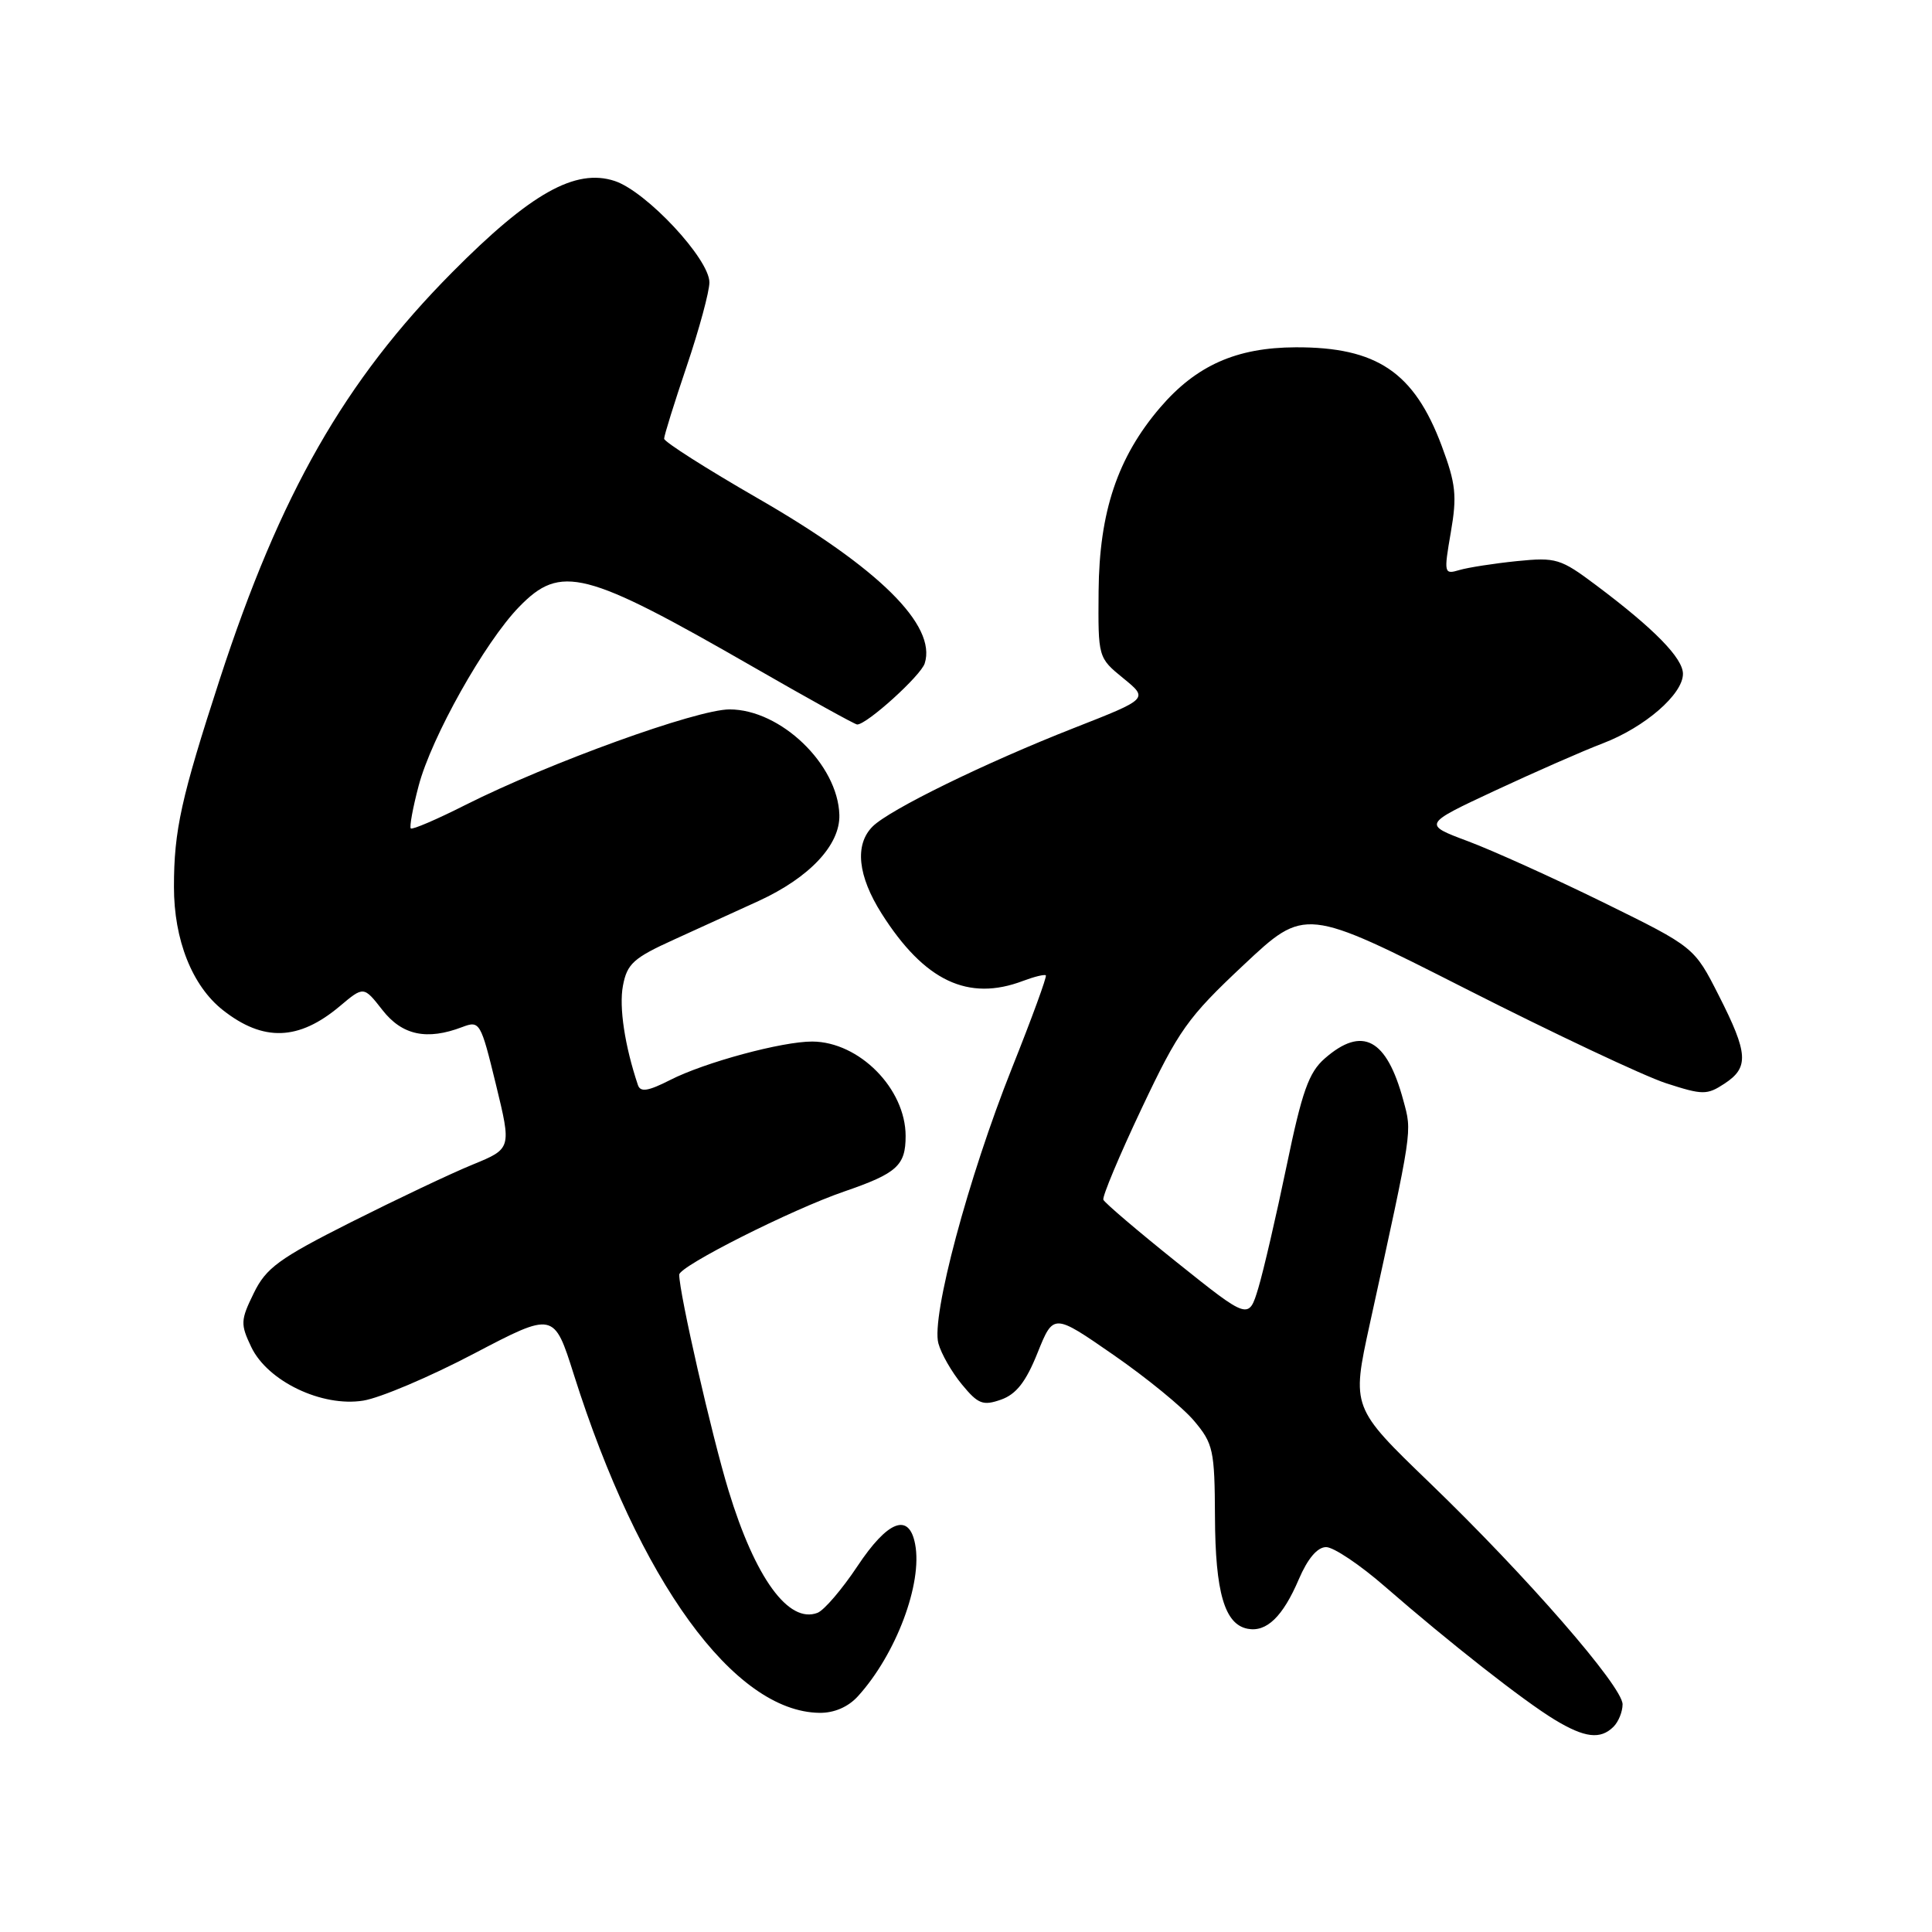 <?xml version="1.0" encoding="UTF-8" standalone="no"?>
<!DOCTYPE svg PUBLIC "-//W3C//DTD SVG 1.1//EN" "http://www.w3.org/Graphics/SVG/1.1/DTD/svg11.dtd" >
<svg xmlns="http://www.w3.org/2000/svg" xmlns:xlink="http://www.w3.org/1999/xlink" version="1.1" viewBox="0 0 256 256">
 <g >
 <path fill="currentColor"
d=" M 213.80 228.80 C 214.46 228.14 215.00 226.81 215.00 225.83 C 215.00 223.47 202.25 208.82 189.46 196.50 C 179.09 186.50 179.09 186.50 181.49 175.50 C 187.25 149.20 187.11 150.11 185.95 145.81 C 183.74 137.62 180.52 135.90 175.54 140.25 C 173.42 142.10 172.53 144.61 170.48 154.50 C 169.11 161.10 167.42 168.39 166.73 170.69 C 165.46 174.88 165.46 174.88 155.98 167.30 C 150.77 163.13 146.37 159.38 146.20 158.97 C 146.04 158.56 148.32 153.11 151.28 146.86 C 156.18 136.50 157.36 134.83 164.79 127.86 C 172.93 120.22 172.93 120.22 194.22 131.02 C 205.92 136.96 217.86 142.59 220.75 143.53 C 225.62 145.11 226.18 145.11 228.50 143.59 C 231.77 141.45 231.66 139.60 227.75 131.91 C 224.50 125.50 224.50 125.50 212.50 119.60 C 205.90 116.36 197.81 112.70 194.52 111.47 C 188.53 109.23 188.53 109.23 198.10 104.76 C 203.36 102.31 209.79 99.48 212.40 98.49 C 217.96 96.36 223.00 91.99 223.00 89.29 C 223.00 87.21 219.21 83.33 211.50 77.55 C 206.78 74.01 206.19 73.83 201.00 74.35 C 197.97 74.66 194.55 75.19 193.39 75.53 C 191.34 76.14 191.30 75.99 192.24 70.54 C 193.08 65.69 192.91 64.11 191.03 59.07 C 187.38 49.32 182.44 45.98 171.68 46.02 C 163.83 46.05 158.50 48.42 153.70 54.03 C 148.08 60.61 145.66 67.83 145.57 78.32 C 145.50 87.14 145.50 87.14 148.84 89.87 C 152.18 92.59 152.18 92.59 142.34 96.45 C 130.56 101.07 117.86 107.28 115.62 109.52 C 113.22 111.93 113.65 116.05 116.83 121.07 C 122.49 129.99 128.28 132.74 135.57 129.97 C 137.06 129.41 138.41 129.08 138.58 129.24 C 138.74 129.41 136.72 134.93 134.09 141.52 C 128.30 156.04 123.37 174.47 124.34 178.00 C 124.71 179.38 126.12 181.83 127.47 183.46 C 129.60 186.05 130.25 186.30 132.64 185.46 C 134.65 184.75 135.94 183.11 137.48 179.26 C 139.59 174.02 139.59 174.02 147.54 179.53 C 151.92 182.56 156.73 186.49 158.22 188.27 C 160.76 191.28 160.95 192.15 160.99 201.00 C 161.03 211.00 162.27 215.24 165.32 215.82 C 167.82 216.30 169.98 214.22 172.10 209.26 C 173.28 206.51 174.56 205.00 175.72 205.00 C 176.71 205.00 180.23 207.36 183.54 210.25 C 192.03 217.64 201.89 225.38 206.00 227.87 C 209.98 230.28 212.07 230.53 213.80 228.80 Z  M 113.69 224.75 C 118.73 219.20 122.26 209.81 121.26 204.61 C 120.46 200.38 117.64 201.46 113.60 207.55 C 111.57 210.60 109.20 213.37 108.32 213.71 C 104.49 215.18 100.06 209.09 96.53 197.49 C 94.31 190.22 90.00 171.35 90.00 168.90 C 90.00 167.78 104.84 160.29 111.89 157.87 C 118.86 155.47 120.00 154.44 120.00 150.53 C 120.00 144.26 113.86 138.05 107.64 138.01 C 103.66 137.99 93.36 140.77 88.79 143.11 C 85.88 144.59 84.86 144.75 84.53 143.78 C 82.79 138.60 82.01 133.47 82.54 130.63 C 83.09 127.70 83.93 126.94 89.33 124.49 C 92.73 122.95 97.76 120.65 100.53 119.38 C 107.27 116.28 111.33 111.96 111.22 107.98 C 111.03 101.29 103.44 94.00 96.67 94.00 C 92.33 94.00 72.76 101.08 61.69 106.65 C 57.90 108.57 54.63 109.97 54.43 109.77 C 54.24 109.57 54.70 107.03 55.47 104.13 C 57.16 97.70 64.24 85.09 68.77 80.43 C 74.31 74.72 77.46 75.53 99.78 88.36 C 107.08 92.56 113.29 96.00 113.58 96.00 C 114.87 96.00 122.02 89.53 122.53 87.90 C 124.13 82.86 116.44 75.26 100.43 66.04 C 93.59 62.10 88.00 58.54 88.00 58.13 C 88.00 57.71 89.35 53.38 91.00 48.50 C 92.65 43.62 94.00 38.63 94.00 37.42 C 94.00 34.31 85.65 25.37 81.45 23.98 C 76.24 22.27 70.31 25.60 59.91 36.09 C 45.68 50.44 37.13 65.41 29.12 90.00 C 24.00 105.74 23.05 110.03 23.05 117.50 C 23.04 124.54 25.47 130.65 29.54 133.85 C 34.89 138.06 39.58 137.90 45.02 133.33 C 48.19 130.66 48.19 130.66 50.67 133.83 C 53.28 137.18 56.56 137.88 61.25 136.09 C 63.57 135.21 63.70 135.44 65.71 143.69 C 67.78 152.20 67.78 152.20 62.64 154.31 C 59.81 155.46 52.55 158.91 46.50 161.95 C 36.94 166.77 35.25 168.01 33.62 171.36 C 31.87 174.93 31.85 175.46 33.29 178.48 C 35.45 183.02 42.65 186.47 48.13 185.59 C 50.34 185.24 56.93 182.45 62.77 179.38 C 73.40 173.81 73.40 173.81 76.04 182.15 C 84.70 209.52 97.26 226.81 108.58 226.96 C 110.53 226.99 112.40 226.18 113.69 224.75 Z "/>
</g>
</svg>